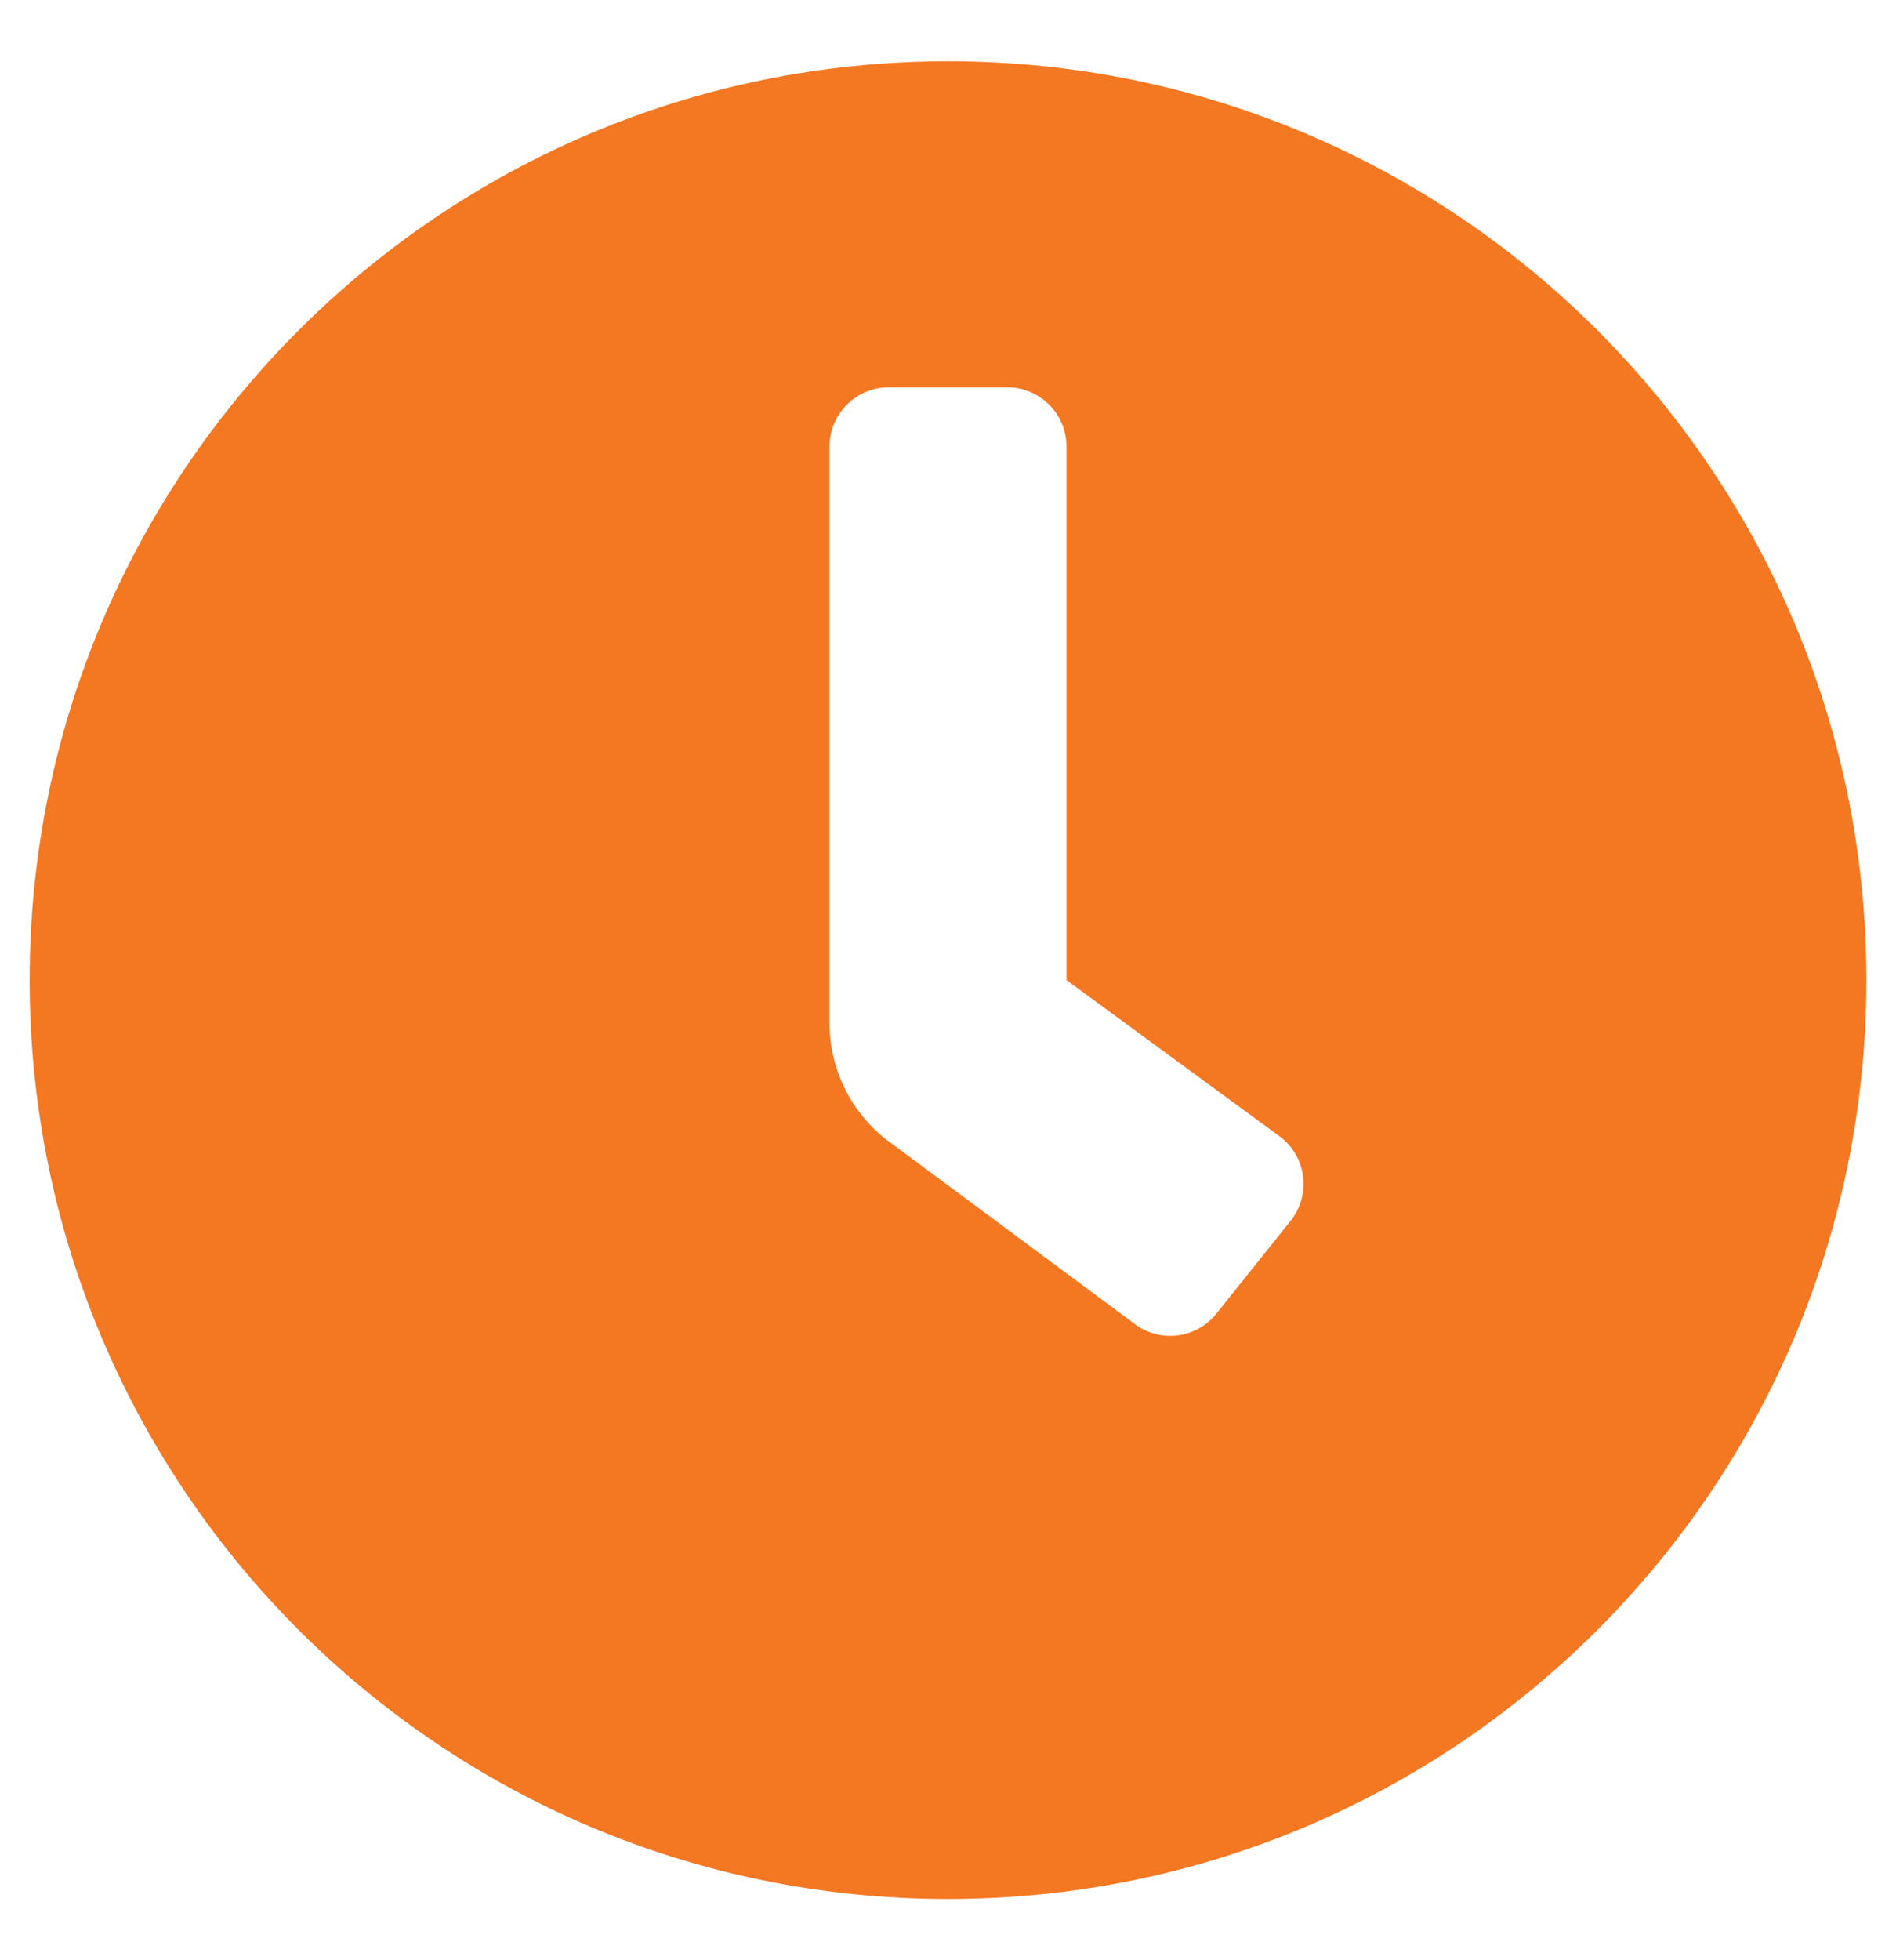 <svg width="30" height="31" viewBox="0 0 30 31" fill="none" xmlns="http://www.w3.org/2000/svg">
<g clip-path="url(#clip0_69_1476)">
<path d="M15 0.969C6.973 0.969 0.469 7.473 0.469 15.5C0.469 23.527 6.973 30.031 15 30.031C23.027 30.031 29.531 23.527 29.531 15.5C29.531 7.473 23.027 0.969 15 0.969ZM20.419 19.309L19.247 20.773C19.171 20.87 19.076 20.95 18.968 21.009C18.86 21.068 18.741 21.106 18.619 21.12C18.497 21.133 18.373 21.123 18.254 21.088C18.136 21.054 18.026 20.997 17.93 20.92L14.004 18.007C13.73 17.787 13.508 17.509 13.356 17.192C13.204 16.875 13.125 16.528 13.125 16.177V7.062C13.125 6.814 13.224 6.575 13.4 6.4C13.575 6.224 13.814 6.125 14.062 6.125H15.938C16.186 6.125 16.425 6.224 16.6 6.4C16.776 6.575 16.875 6.814 16.875 7.062V15.5L20.273 17.99C20.37 18.067 20.45 18.162 20.509 18.27C20.569 18.378 20.606 18.497 20.62 18.619C20.633 18.742 20.622 18.866 20.588 18.984C20.554 19.102 20.496 19.212 20.419 19.309Z" fill="#F47721"/>
</g>
<defs>
<clipPath id="clip0_69_1476">
<rect width="30" height="30" fill="white" transform="translate(0 0.5)"/>
</clipPath>
</defs>
</svg>
